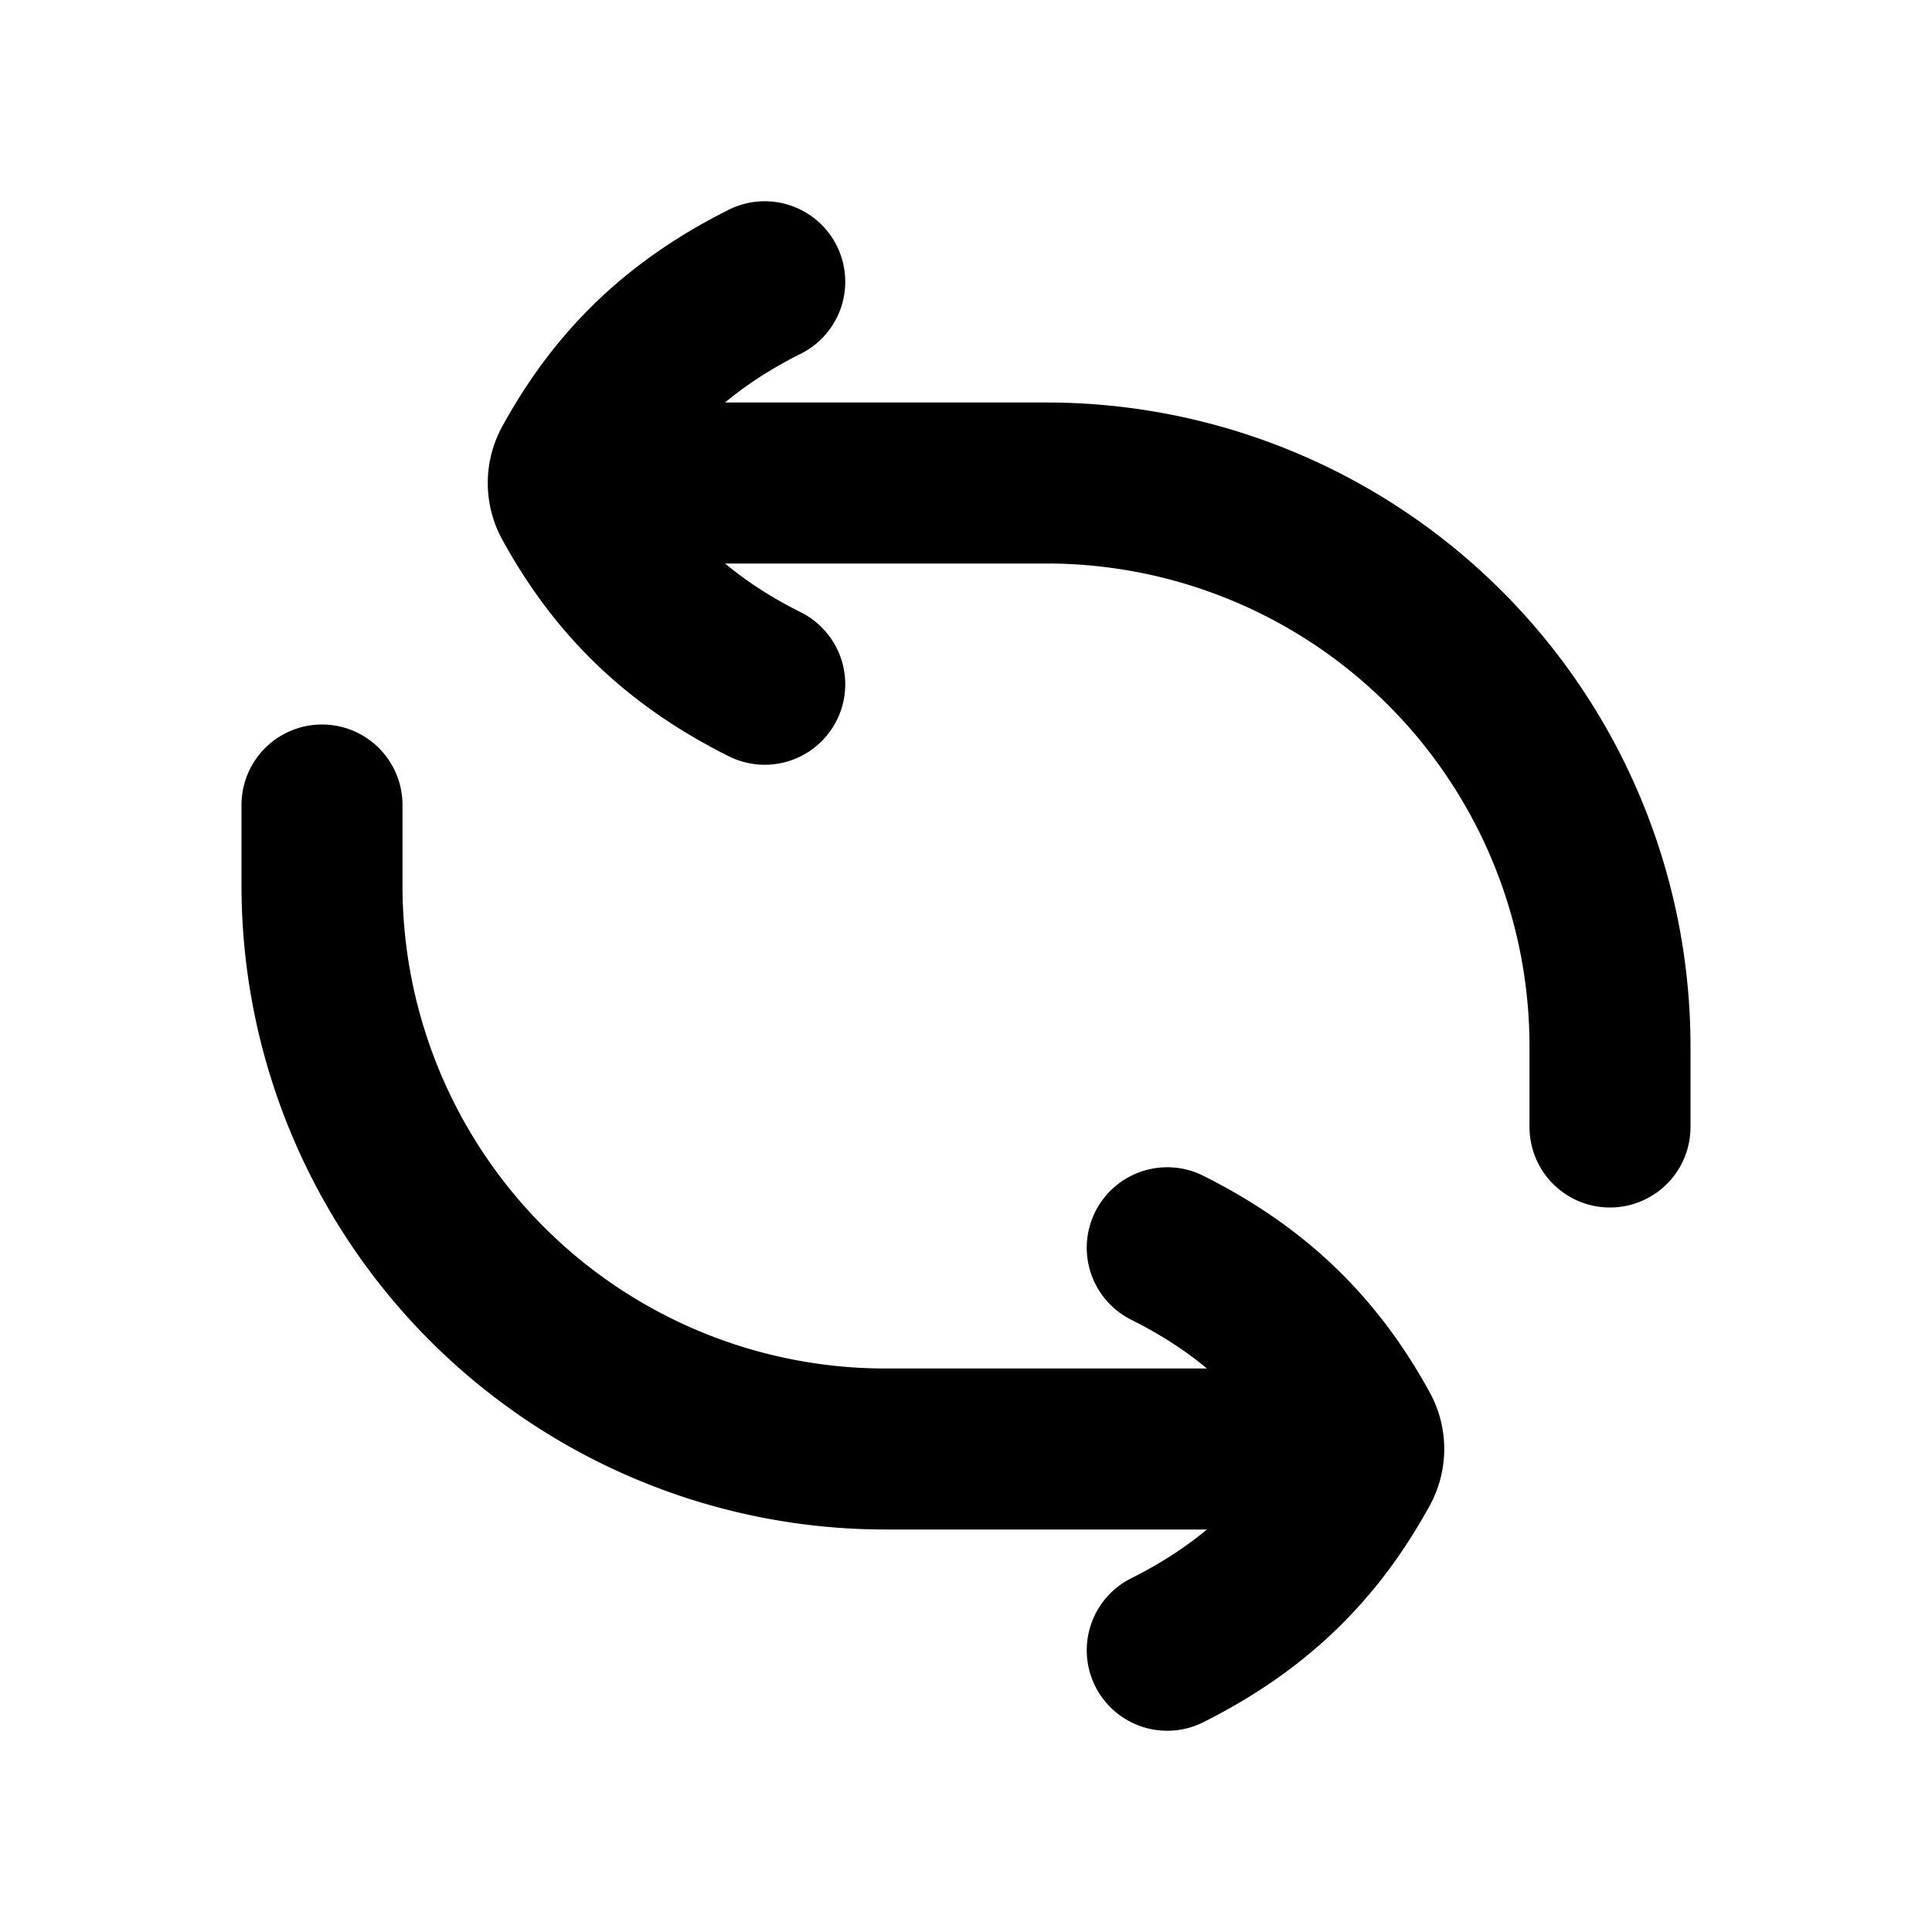 <svg xmlns="http://www.w3.org/2000/svg" width="24" height="24" viewBox="0 0 24 24" fill="none">
    <path stroke="currentColor" stroke-linecap="round" stroke-linejoin="round" stroke-width="2" d="M7.5 6H13a7 7 0 0 1 7 7v1M9.5 3.5c-1.073.538-1.82 1.25-2.384 2.278a.462.462 0 0 0 0 .444C7.68 7.25 8.426 7.962 9.5 8.5m7 9.5H11a7 7 0 0 1-7-7v-1m10.5 10.5c1.073-.538 1.82-1.25 2.384-2.278a.462.462 0 0 0 0-.444c-.563-1.028-1.31-1.74-2.384-2.278"/>
</svg>